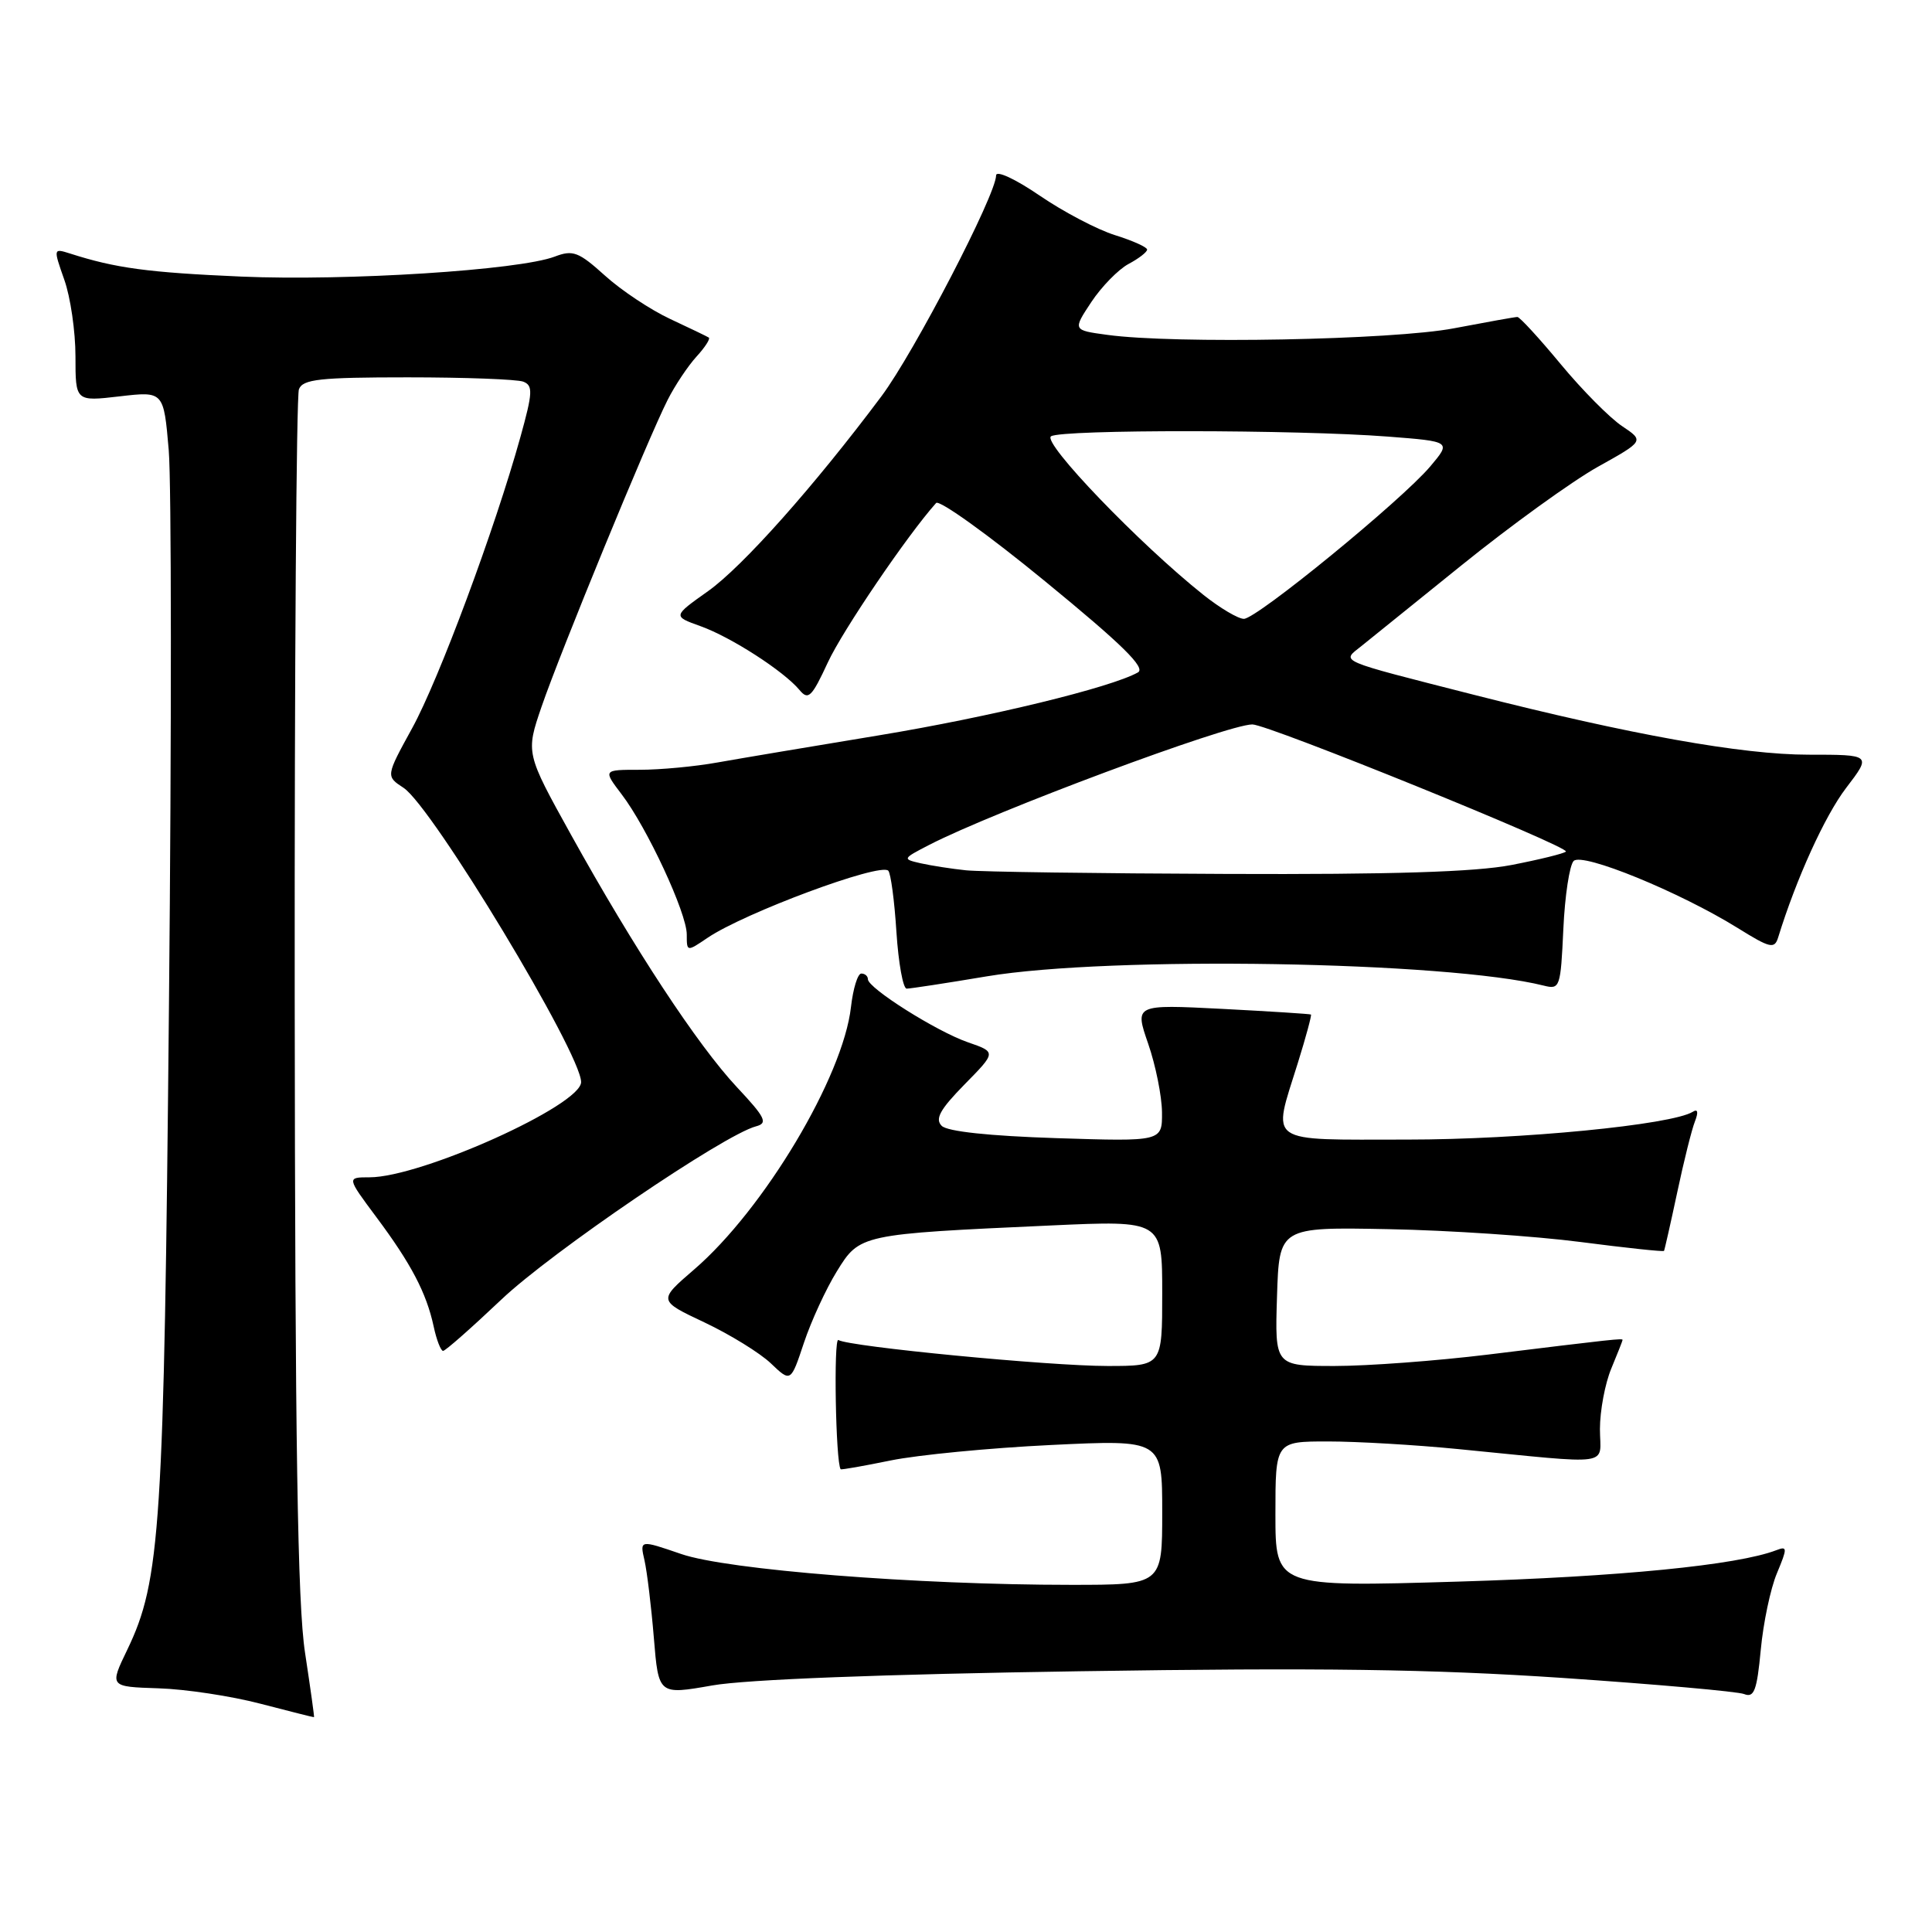 <?xml version="1.0" encoding="UTF-8" standalone="no"?>
<!DOCTYPE svg PUBLIC "-//W3C//DTD SVG 1.1//EN" "http://www.w3.org/Graphics/SVG/1.1/DTD/svg11.dtd" >
<svg xmlns="http://www.w3.org/2000/svg" xmlns:xlink="http://www.w3.org/1999/xlink" version="1.1" viewBox="0 0 256 256">
 <g >
 <path fill="currentColor"
d=" M 40.42 219.00 C 39.43 212.57 39.10 191.35 39.05 131.83 C 39.02 88.56 39.27 52.45 39.61 51.58 C 40.12 50.25 42.35 50.00 54.03 50.00 C 61.62 50.00 68.51 50.26 69.33 50.57 C 70.64 51.08 70.60 52.00 68.96 57.90 C 65.59 70.05 58.16 90.04 54.60 96.51 C 51.12 102.85 51.12 102.85 53.47 104.39 C 57.27 106.88 77.00 139.58 77.00 143.38 C 77.00 146.46 55.81 156.00 48.96 156.00 C 45.94 156.00 45.94 156.00 49.85 161.25 C 54.48 167.45 56.50 171.31 57.46 175.75 C 57.84 177.54 58.41 179.00 58.71 179.00 C 59.02 179.00 62.48 175.94 66.42 172.21 C 73.03 165.93 95.93 150.35 100.19 149.24 C 101.78 148.82 101.42 148.08 97.63 144.04 C 92.41 138.45 84.03 125.70 75.68 110.64 C 69.66 99.78 69.66 99.78 71.76 93.64 C 74.21 86.49 85.86 58.12 88.46 53.00 C 89.43 51.08 91.16 48.49 92.29 47.25 C 93.42 46.02 94.15 44.88 93.92 44.73 C 93.69 44.58 91.38 43.47 88.79 42.26 C 86.20 41.05 82.31 38.47 80.15 36.51 C 76.67 33.37 75.91 33.08 73.51 34.00 C 68.77 35.80 45.97 37.25 32.00 36.65 C 19.57 36.11 15.32 35.53 9.27 33.59 C 7.06 32.89 7.06 32.91 8.52 37.07 C 9.34 39.37 10.00 43.94 10.00 47.22 C 10.00 53.20 10.00 53.20 15.85 52.52 C 21.69 51.84 21.69 51.84 22.36 59.67 C 22.72 63.98 22.74 96.97 22.39 133.00 C 21.73 202.51 21.28 209.43 16.86 218.61 C 14.50 223.50 14.50 223.50 21.00 223.71 C 24.58 223.82 30.65 224.74 34.50 225.75 C 38.35 226.75 41.55 227.56 41.61 227.54 C 41.67 227.52 41.13 223.68 40.42 219.00 Z  M 143.00 221.45 C 175.00 220.96 189.65 221.17 207.00 222.33 C 219.38 223.17 230.22 224.13 231.10 224.47 C 232.43 225.00 232.80 224.02 233.31 218.62 C 233.64 215.06 234.60 210.49 235.45 208.47 C 236.85 205.11 236.85 204.84 235.37 205.41 C 230.22 207.39 214.56 208.93 193.25 209.57 C 169.00 210.29 169.00 210.29 169.00 200.64 C 169.00 191.00 169.00 191.00 175.96 191.00 C 179.79 191.00 187.55 191.45 193.21 192.01 C 214.18 194.06 212.00 194.37 212.00 189.35 C 212.00 186.92 212.68 183.32 213.50 181.35 C 214.32 179.37 215.00 177.66 215.00 177.55 C 215.00 177.32 213.93 177.43 197.16 179.49 C 190.37 180.32 181.24 181.00 176.87 181.00 C 168.92 181.00 168.92 181.00 169.21 171.80 C 169.50 162.59 169.50 162.59 184.00 162.87 C 191.97 163.02 203.41 163.79 209.42 164.57 C 215.42 165.35 220.41 165.88 220.49 165.75 C 220.57 165.61 221.36 162.12 222.24 158.00 C 223.11 153.88 224.17 149.64 224.59 148.59 C 225.07 147.35 224.97 146.90 224.30 147.32 C 221.49 149.05 201.51 151.00 186.51 151.00 C 167.53 151.00 168.58 151.73 171.96 140.88 C 173.04 137.42 173.82 134.52 173.71 134.43 C 173.59 134.35 168.29 134.01 161.92 133.68 C 150.34 133.09 150.34 133.09 152.14 138.30 C 153.13 141.16 153.95 145.25 153.97 147.38 C 154.00 151.26 154.00 151.26 139.98 150.81 C 131.07 150.52 125.53 149.93 124.78 149.18 C 123.86 148.26 124.56 147.01 127.80 143.70 C 132.02 139.41 132.02 139.41 128.26 138.11 C 124.11 136.68 115.00 130.93 115.00 129.75 C 115.00 129.34 114.61 129.00 114.13 129.00 C 113.65 129.00 113.04 130.99 112.76 133.42 C 111.72 142.69 101.23 160.25 91.97 168.22 C 87.20 172.33 87.20 172.33 93.35 175.23 C 96.73 176.83 100.69 179.27 102.14 180.65 C 104.78 183.17 104.78 183.17 106.52 177.94 C 107.48 175.06 109.44 170.80 110.88 168.47 C 113.92 163.54 113.96 163.53 139.25 162.38 C 154.00 161.71 154.00 161.71 154.00 171.36 C 154.00 181.00 154.00 181.00 146.75 181.00 C 138.97 181.00 112.53 178.44 111.09 177.56 C 110.44 177.15 110.73 193.77 111.39 194.68 C 111.46 194.78 114.44 194.25 118.01 193.52 C 121.58 192.79 131.14 191.86 139.25 191.47 C 154.00 190.76 154.00 190.76 154.00 200.38 C 154.00 210.00 154.00 210.00 141.90 210.00 C 121.44 210.00 96.36 208.02 90.25 205.91 C 84.77 204.03 84.77 204.03 85.40 206.76 C 85.74 208.27 86.30 212.89 86.64 217.04 C 87.26 224.58 87.26 224.58 94.38 223.33 C 98.83 222.54 117.04 221.84 143.00 221.45 Z  M 130.76 129.37 C 147.11 126.64 191.71 127.38 204.56 130.60 C 206.70 131.14 206.79 130.86 207.15 123.13 C 207.35 118.71 207.97 114.63 208.52 114.08 C 209.68 112.92 222.56 118.19 230.28 122.98 C 234.55 125.64 235.13 125.77 235.61 124.23 C 238.01 116.44 241.80 108.11 244.61 104.42 C 247.99 100.00 247.99 100.00 239.63 100.00 C 230.85 100.00 216.02 97.34 195.36 92.08 C 176.90 87.37 177.74 87.73 180.39 85.61 C 181.15 85.00 187.11 80.19 193.64 74.92 C 200.16 69.65 208.28 63.79 211.68 61.88 C 217.87 58.43 217.87 58.43 214.93 56.46 C 213.31 55.38 209.65 51.69 206.80 48.25 C 203.95 44.81 201.37 42.00 201.06 42.00 C 200.75 42.00 196.97 42.68 192.66 43.50 C 184.59 45.05 155.63 45.60 146.71 44.37 C 142.14 43.75 142.14 43.75 144.60 40.03 C 145.96 37.98 148.18 35.71 149.53 34.98 C 150.89 34.26 152.00 33.40 152.00 33.07 C 152.00 32.75 150.09 31.89 147.75 31.16 C 145.41 30.43 140.91 28.07 137.75 25.91 C 134.53 23.71 132.00 22.54 131.99 23.24 C 131.97 25.82 121.12 46.72 116.80 52.50 C 107.91 64.39 98.41 75.07 93.82 78.33 C 89.14 81.65 89.14 81.65 92.82 82.97 C 96.87 84.42 103.86 88.93 105.94 91.43 C 107.10 92.83 107.56 92.38 109.70 87.76 C 111.65 83.55 120.23 70.91 124.04 66.65 C 124.45 66.19 130.97 70.86 138.51 77.05 C 148.69 85.39 151.86 88.50 150.78 89.10 C 147.19 91.11 131.14 95.01 116.50 97.43 C 107.70 98.88 98.06 100.50 95.08 101.03 C 92.10 101.57 87.47 102.00 84.78 102.00 C 79.90 102.00 79.90 102.00 82.37 105.25 C 85.75 109.68 91.00 120.98 91.00 123.82 C 91.00 126.13 91.00 126.13 93.75 124.27 C 98.61 120.97 116.61 114.28 117.70 115.37 C 118.03 115.70 118.52 119.35 118.78 123.48 C 119.05 127.62 119.66 131.00 120.14 131.00 C 120.63 131.00 125.40 130.27 130.76 129.37 Z  M 128.00 115.32 C 126.08 115.12 123.38 114.70 122.00 114.39 C 119.55 113.83 119.57 113.79 123.11 111.96 C 131.70 107.53 162.58 96.01 165.94 95.99 C 167.99 95.97 208.09 112.24 207.49 112.84 C 207.23 113.10 203.98 113.90 200.26 114.62 C 195.49 115.54 184.39 115.89 162.50 115.80 C 145.45 115.74 129.93 115.52 128.00 115.32 Z  M 159.48 78.84 C 151.01 72.11 138.03 58.60 139.27 57.81 C 140.72 56.89 171.85 56.92 183.90 57.85 C 192.30 58.50 192.30 58.50 189.52 61.80 C 185.73 66.29 166.53 82.00 164.82 82.00 C 164.07 82.00 161.67 80.58 159.48 78.84 Z "/>
</g>
</svg>